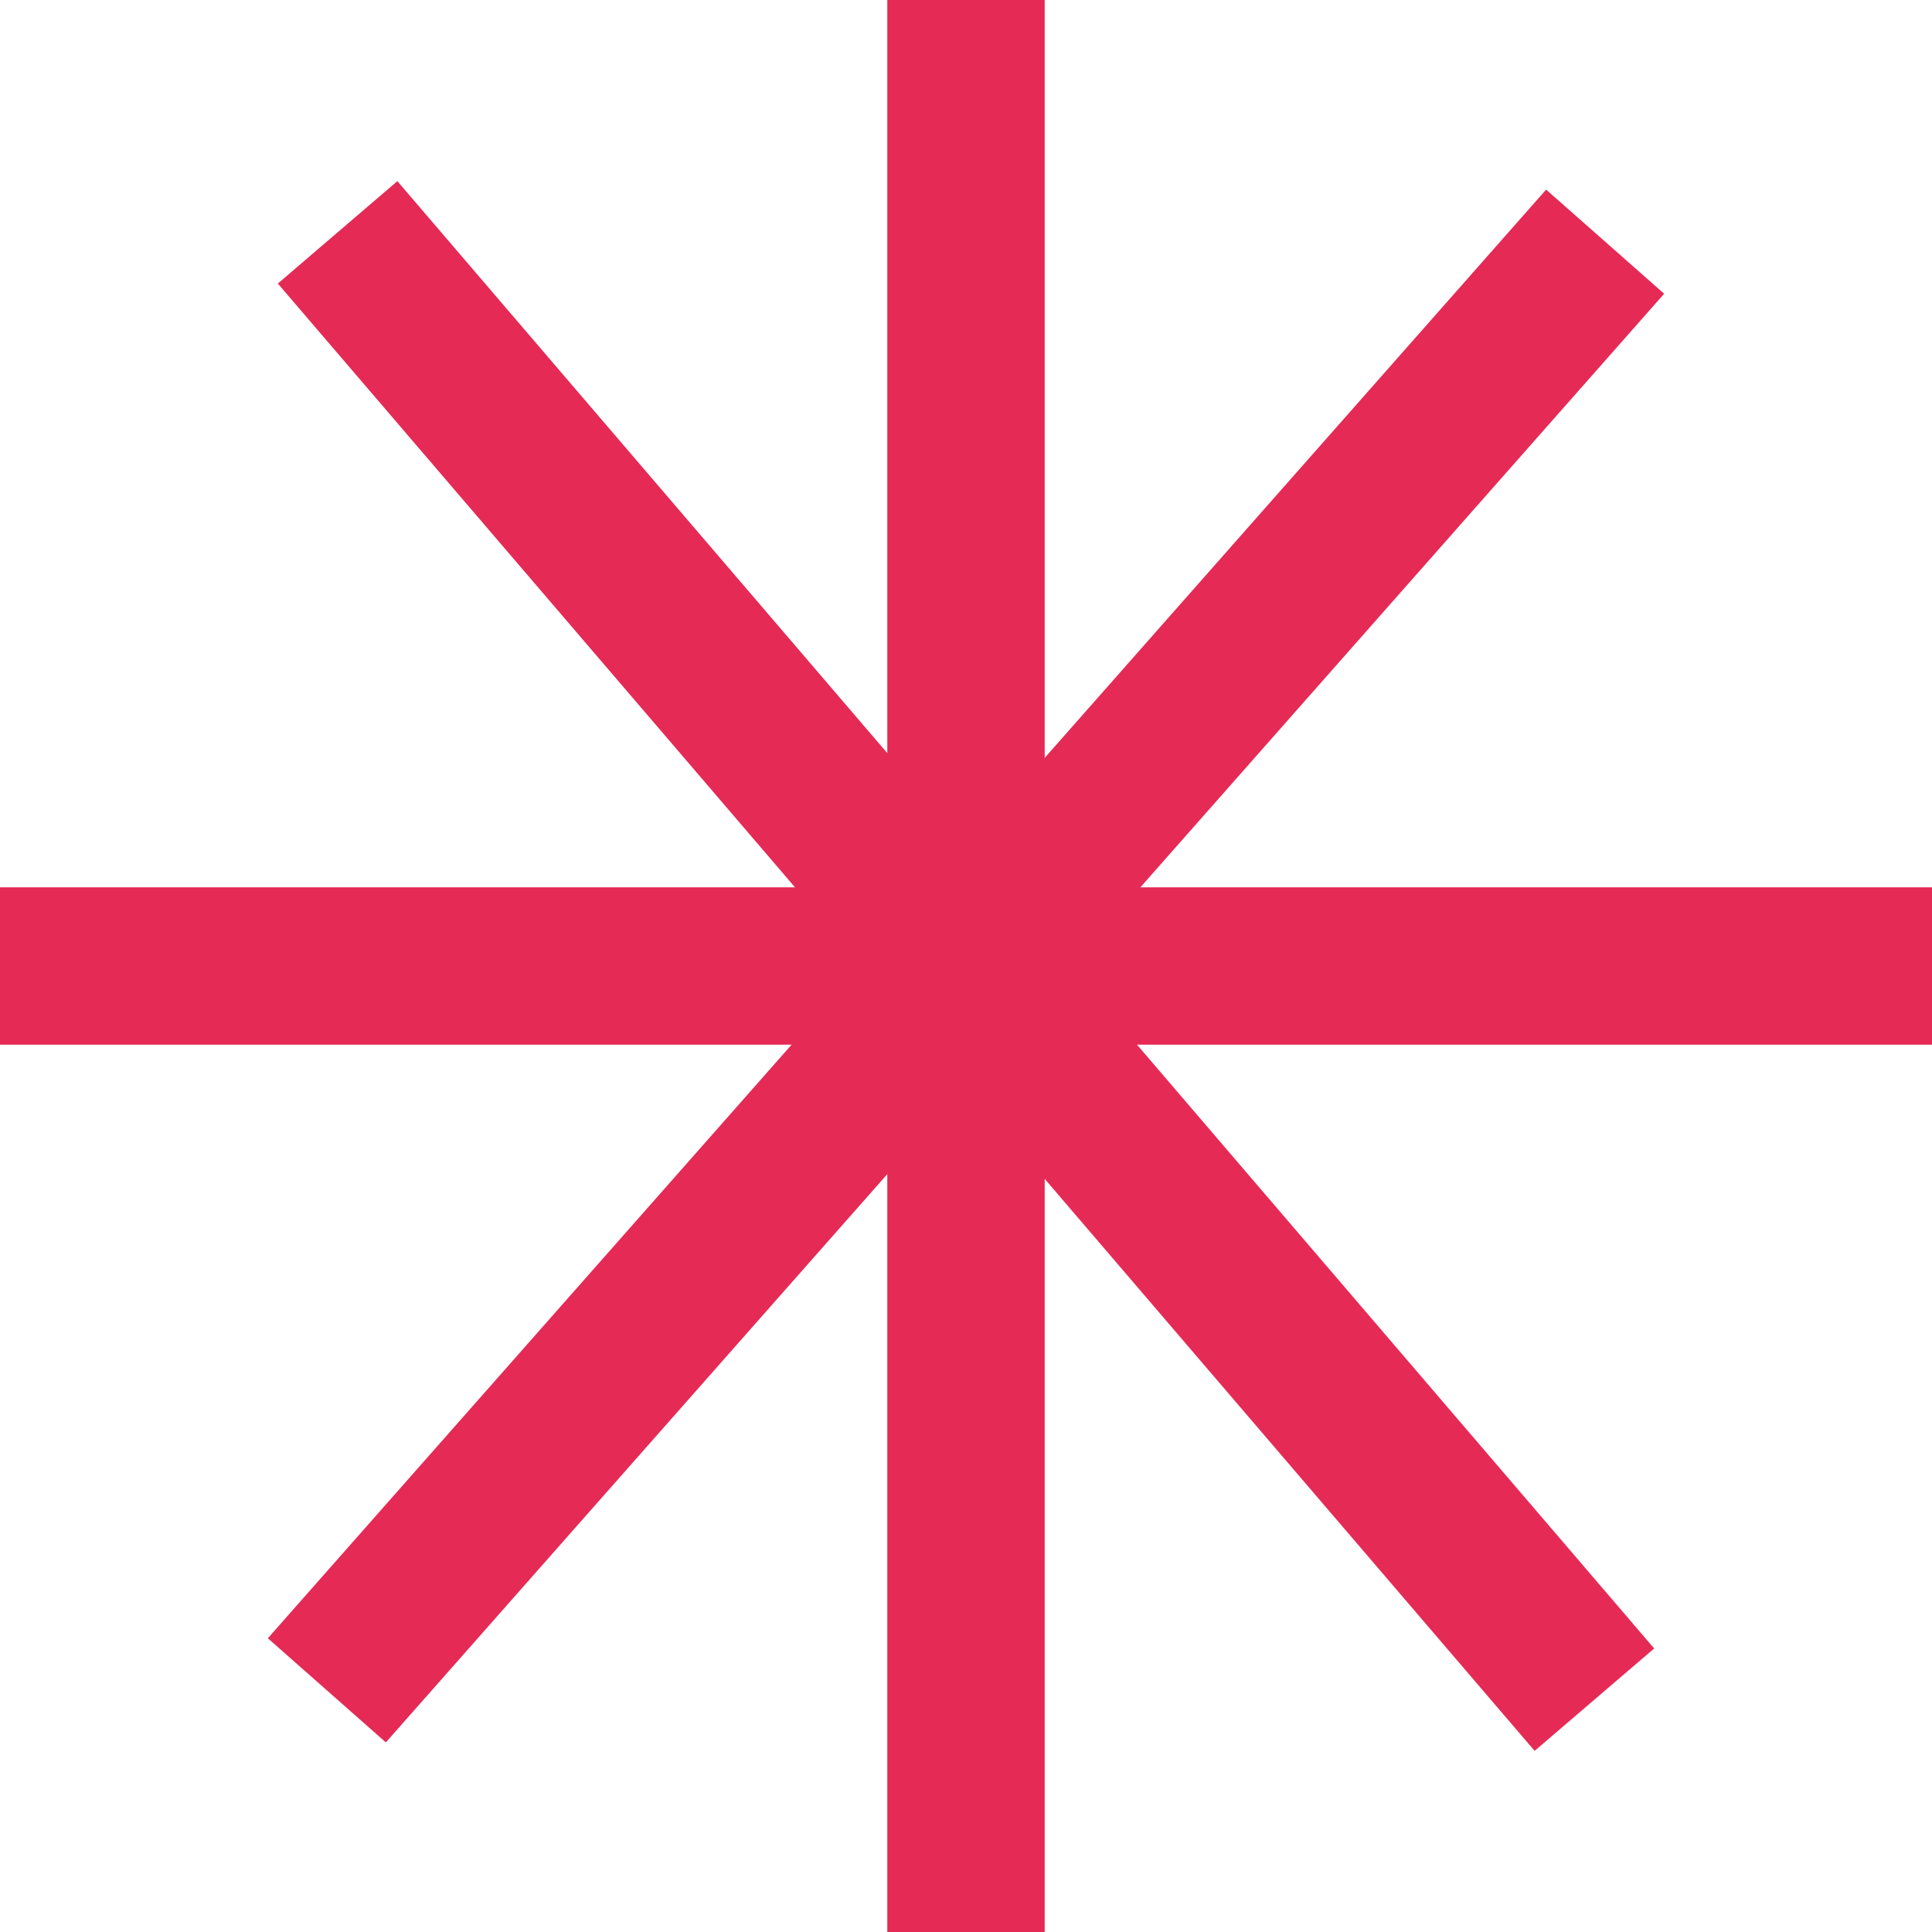 <svg xmlns="http://www.w3.org/2000/svg" viewBox="0 0 1080 1080" style=""><g><g data-name="Layer 2"><path fill="#e52a55" d="M1080 496.01H637.49L930.27 164.2l-65.97-58.21-280.31 317.67V0h-87.98v421.01L222.13 101.26l-66.82 57.24L444.4 496.01H0v87.98h442.51L149.73 915.8l65.97 58.21 280.31-317.66V1080h87.98V658.99l273.88 319.75 66.83-57.24-289.1-337.51H1080v-87.98z" data-name="Layer 1"></path></g></g></svg>